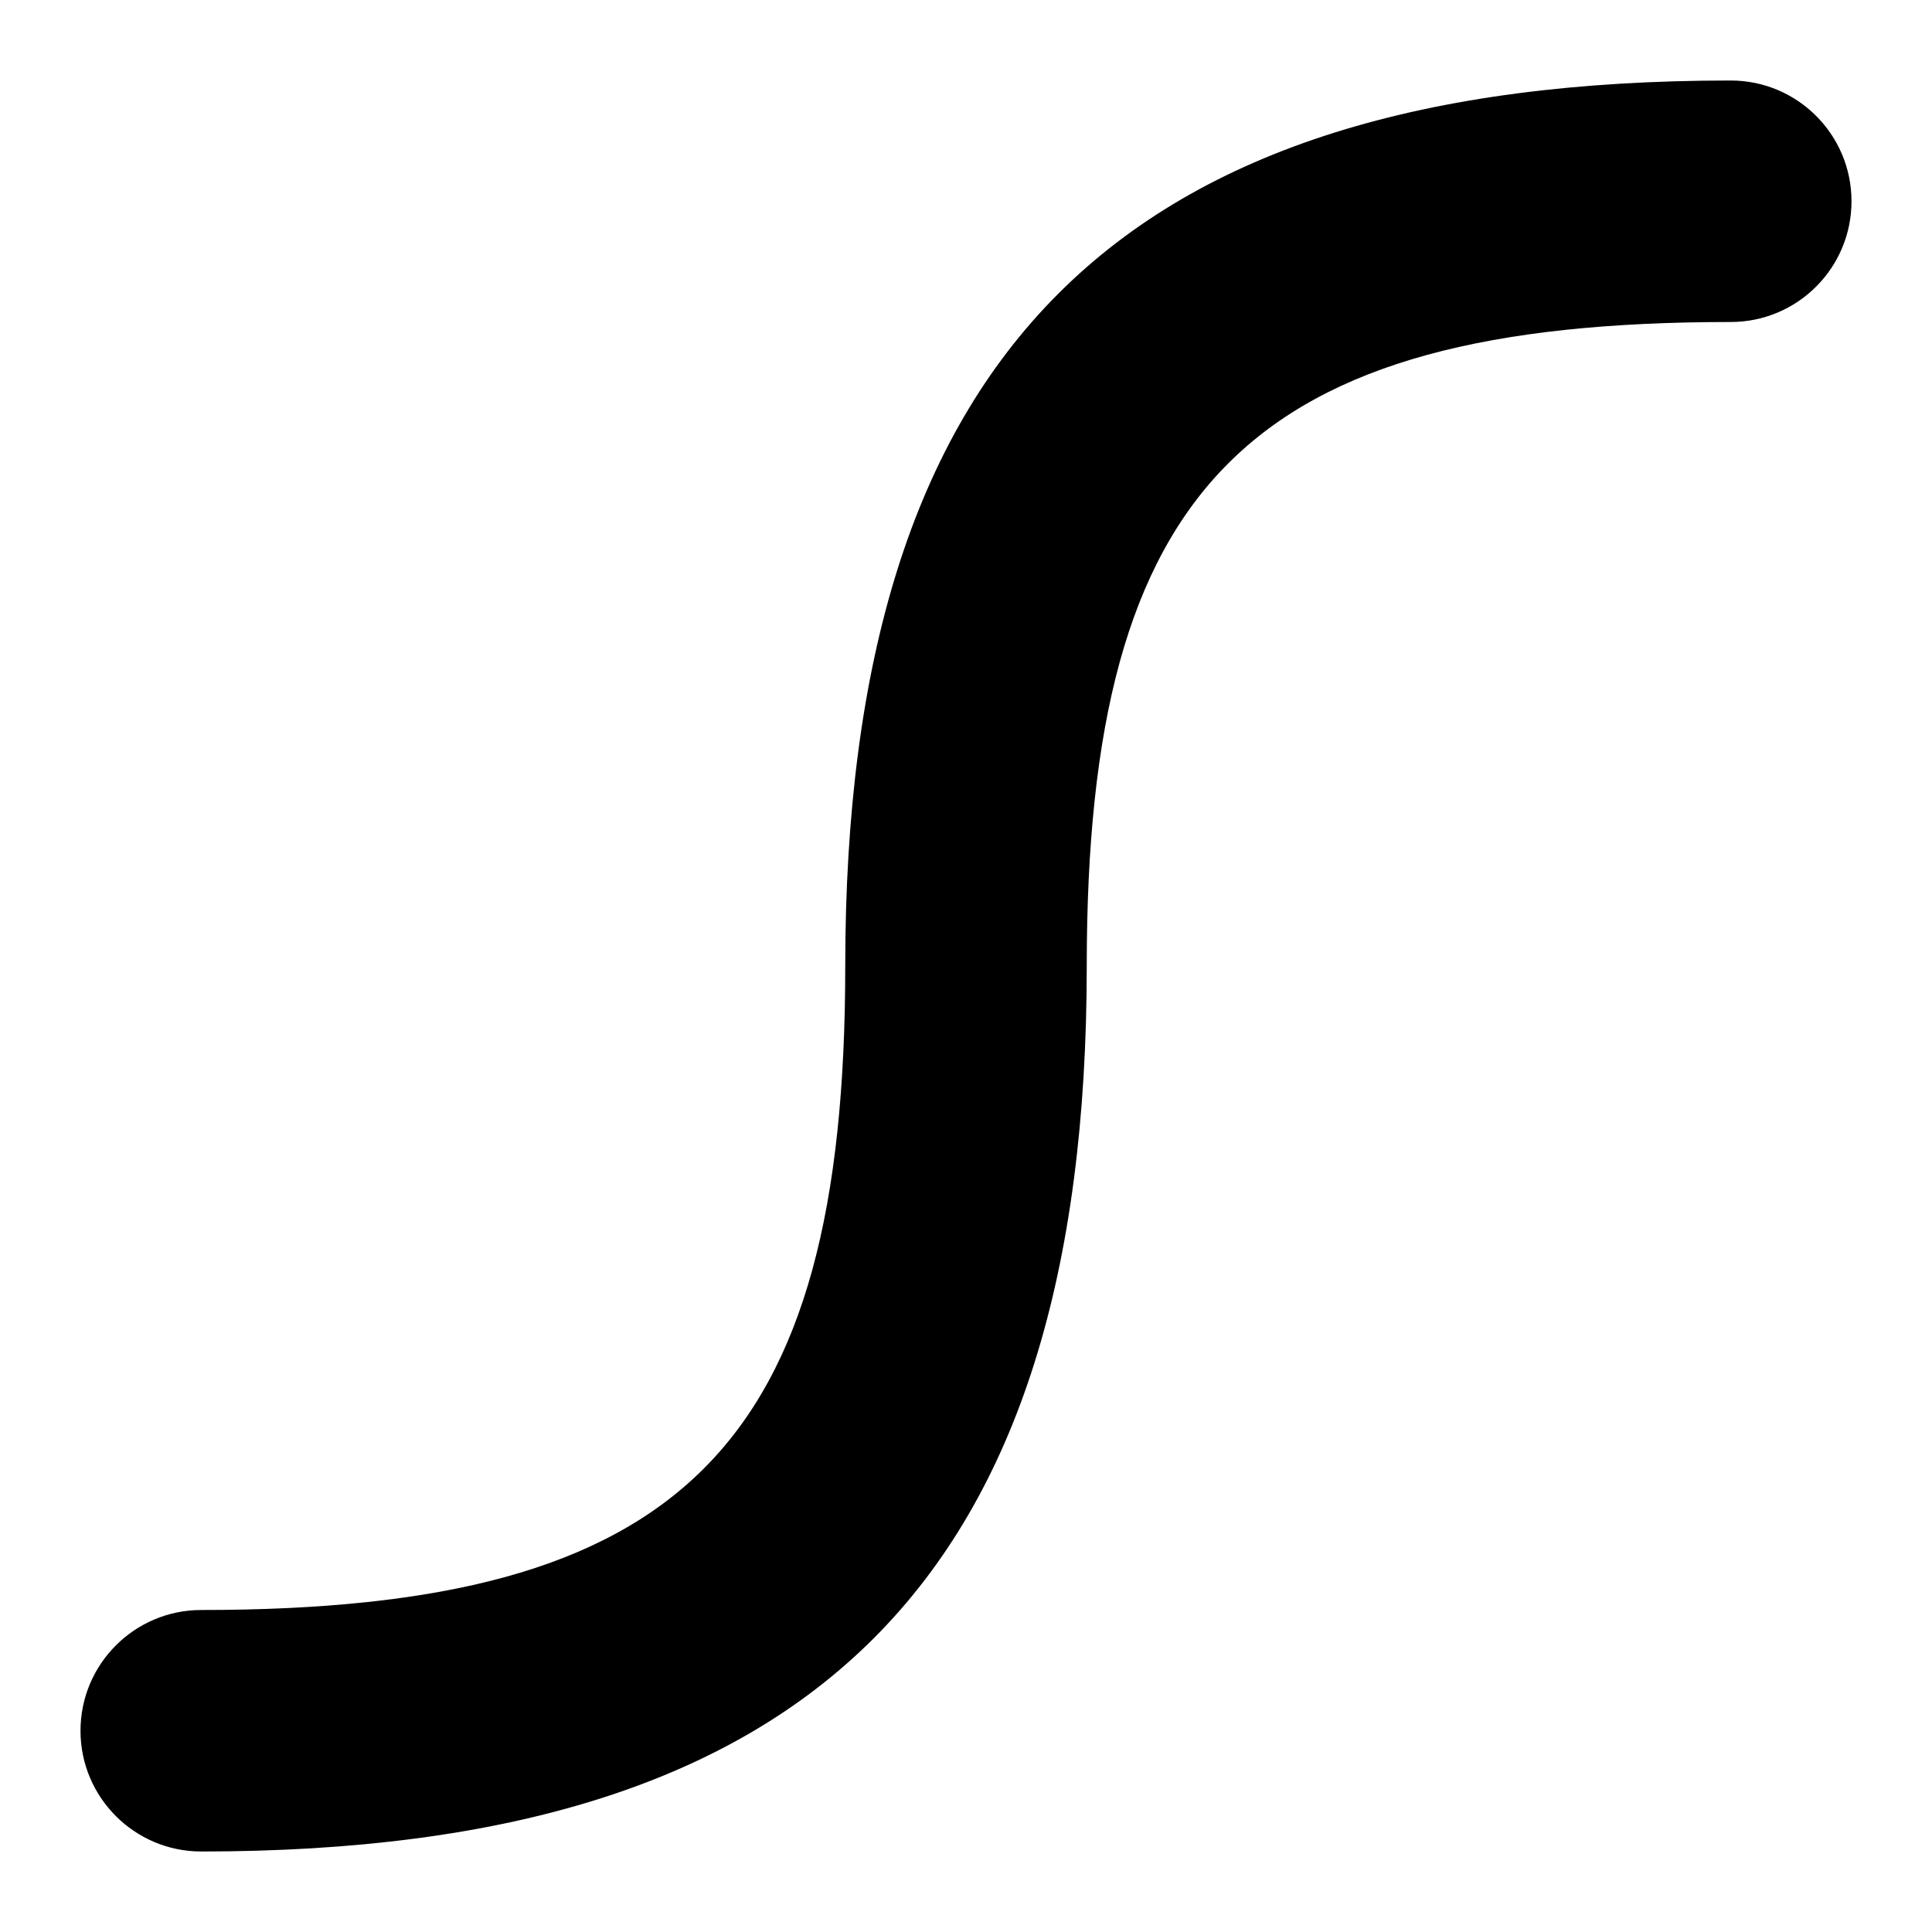 <svg id="Layer_1" viewBox="0 0 24 24" xmlns="http://www.w3.org/2000/svg" data-name="Layer 1"><path d="m2.5 23c-.828 0-1.5-.672-1.5-1.5s.672-1.5 1.5-1.5c5.981 0 8-2.019 8-8 0-7.607 3.393-11 11-11 .828 0 1.5.672 1.5 1.5s-.672 1.5-1.5 1.5c-5.981 0-8 2.019-8 8 0 7.607-3.393 11-11 11z"/></svg>